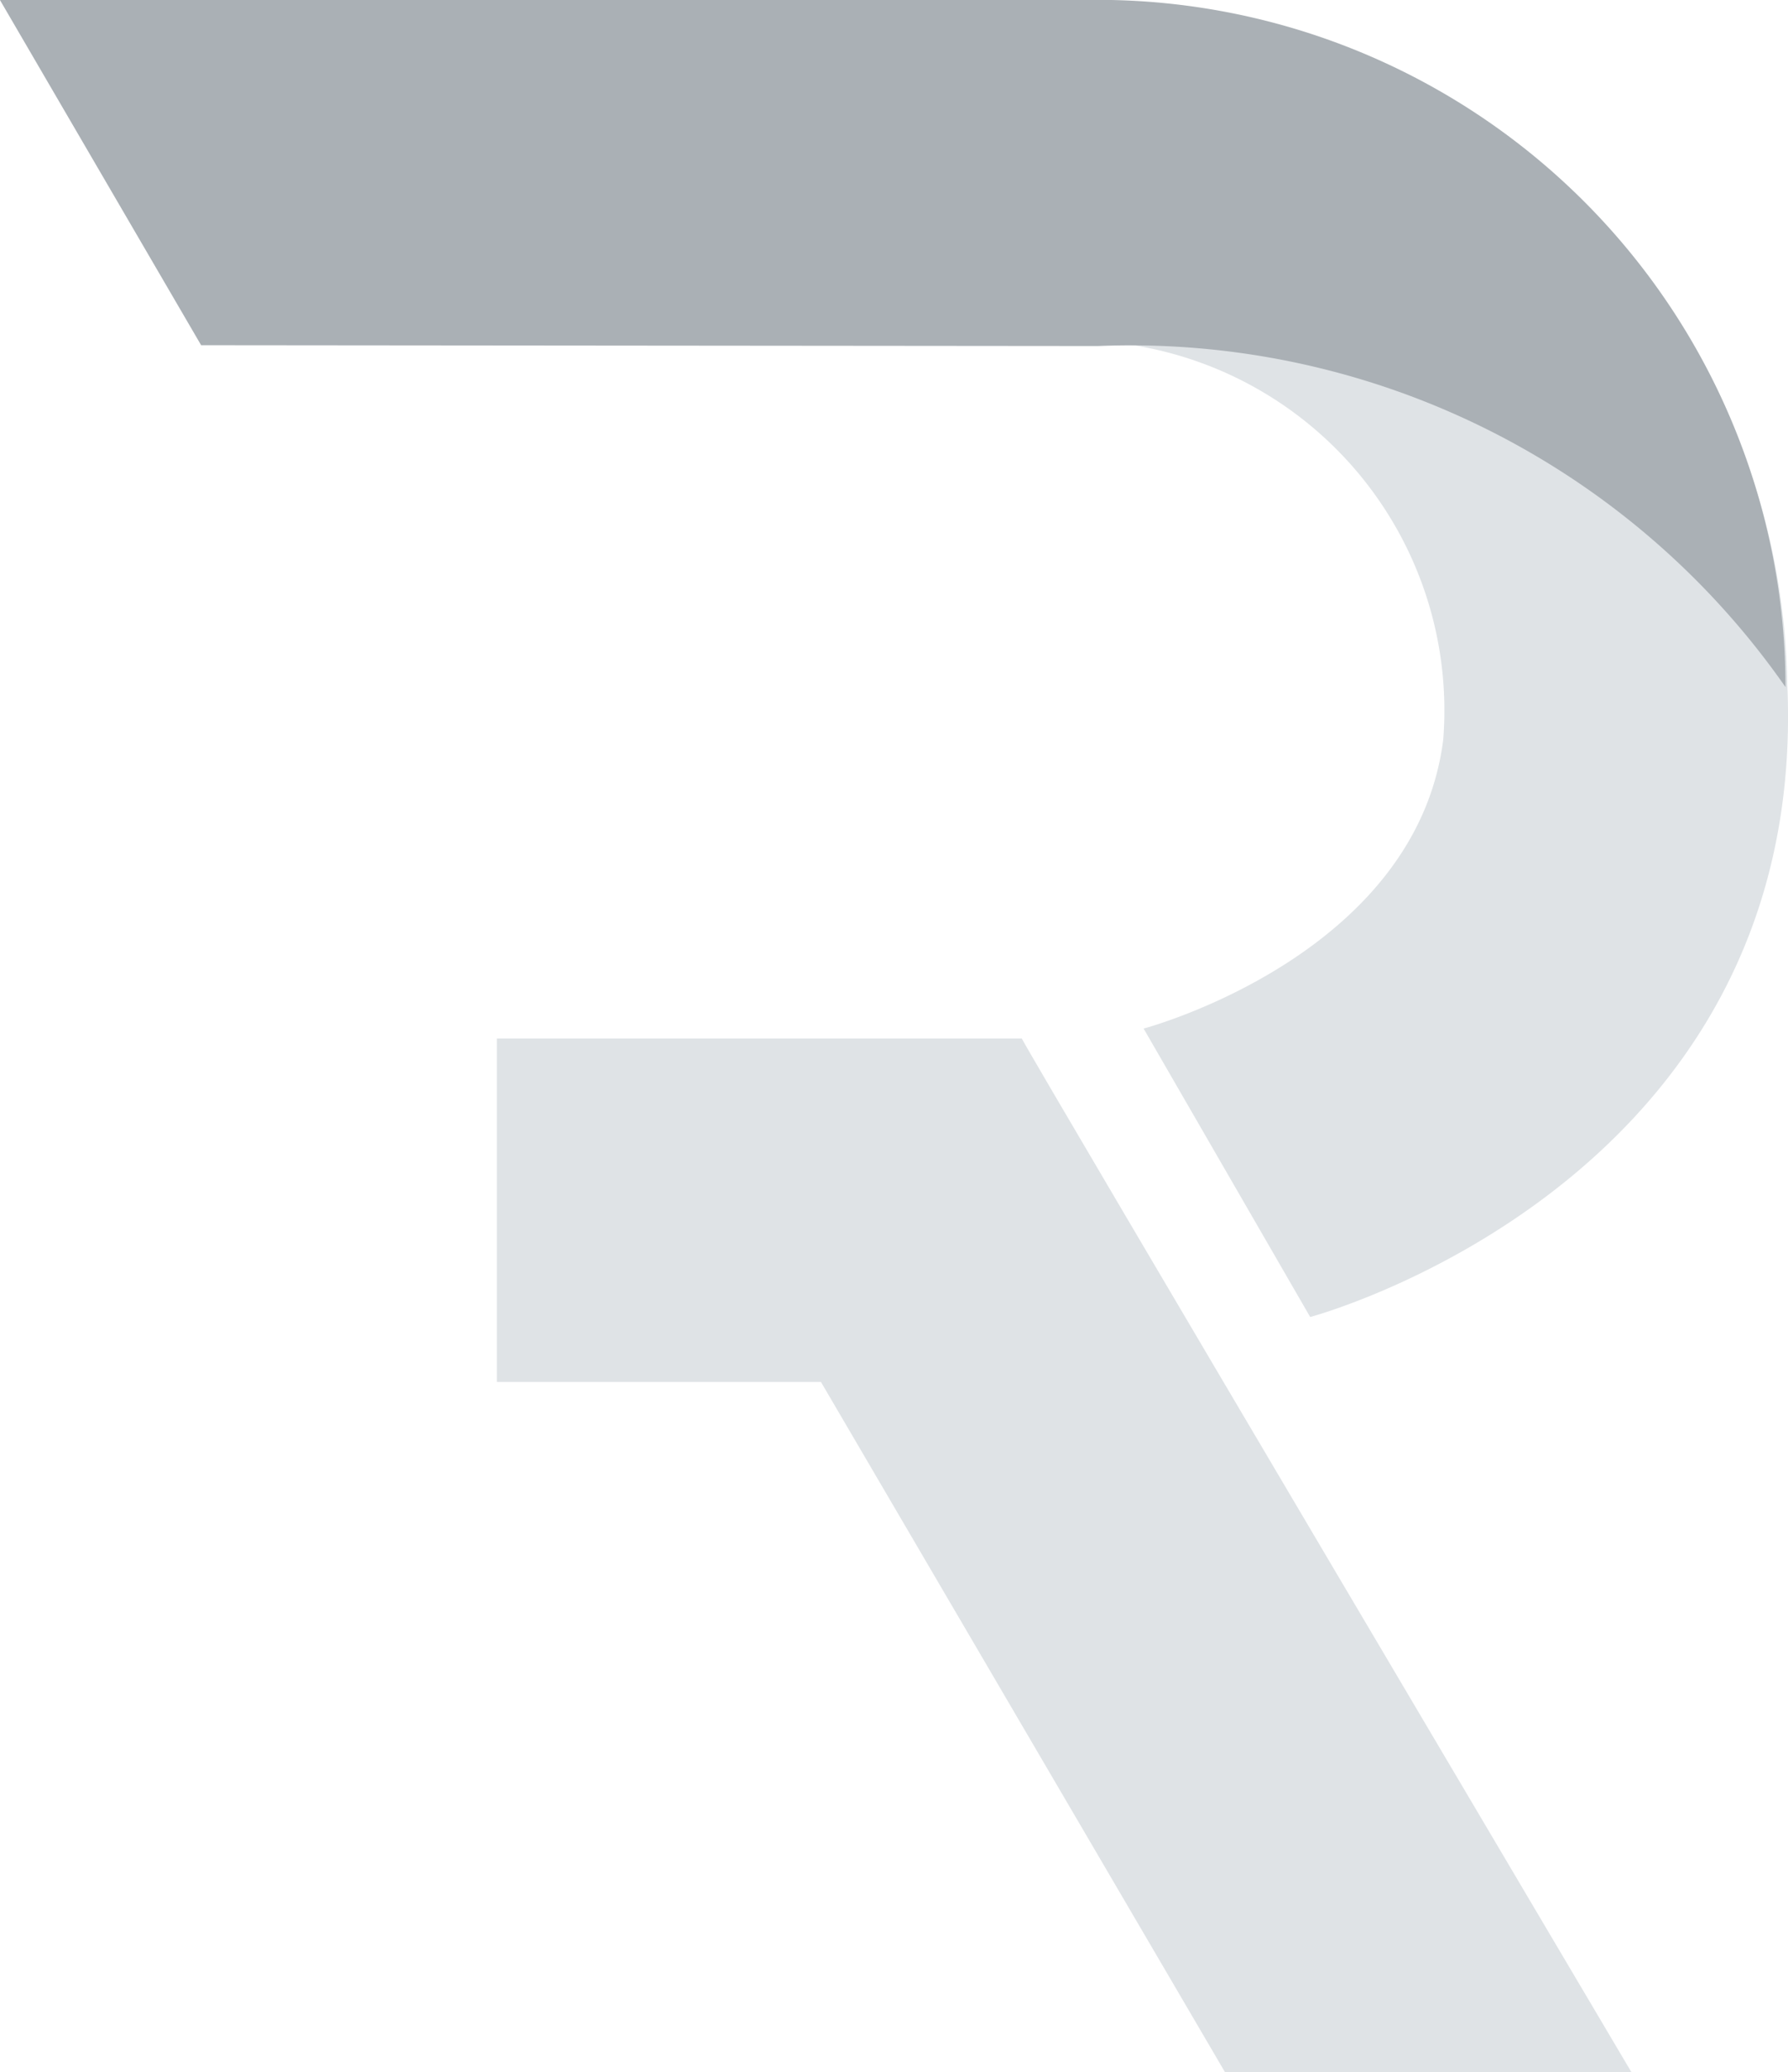 <svg xmlns="http://www.w3.org/2000/svg" width="12.944" height="15.001" viewBox="0 0 12.944 15.001"><defs><style>.a{fill:#dfe3e6;}.b{fill:#aab0b5;}</style></defs><g transform="translate(0 0)"><g transform="translate(0 0)"><path class="a" d="M142.515,2017.016l6.727.029a2.678,2.678,0,0,1,2.269,2.861c-.2,1.568-2.169,2.09-2.169,2.09l1.206,2.088s3.615-.963,3.454-4.578a5.012,5.012,0,0,0-4.659-4.924c-1.607,0-6.869-.01-6.869-.01Z" transform="translate(-141.063 -2014.55)"/><path class="a" d="M194.672,2172.689s-4.295-7.258-4.413-7.482h-3.8v2.486h2.346l2.927,5Z" transform="translate(-182.862 -2157.689)"/><path class="b" d="M127.031,2019.105a4.981,4.981,0,0,0-4.978-4.975h-7.949l1.457,2.5,6.492.006A5.78,5.78,0,0,1,127.031,2019.105Z" transform="translate(-114.105 -2014.131)"/></g></g></svg>